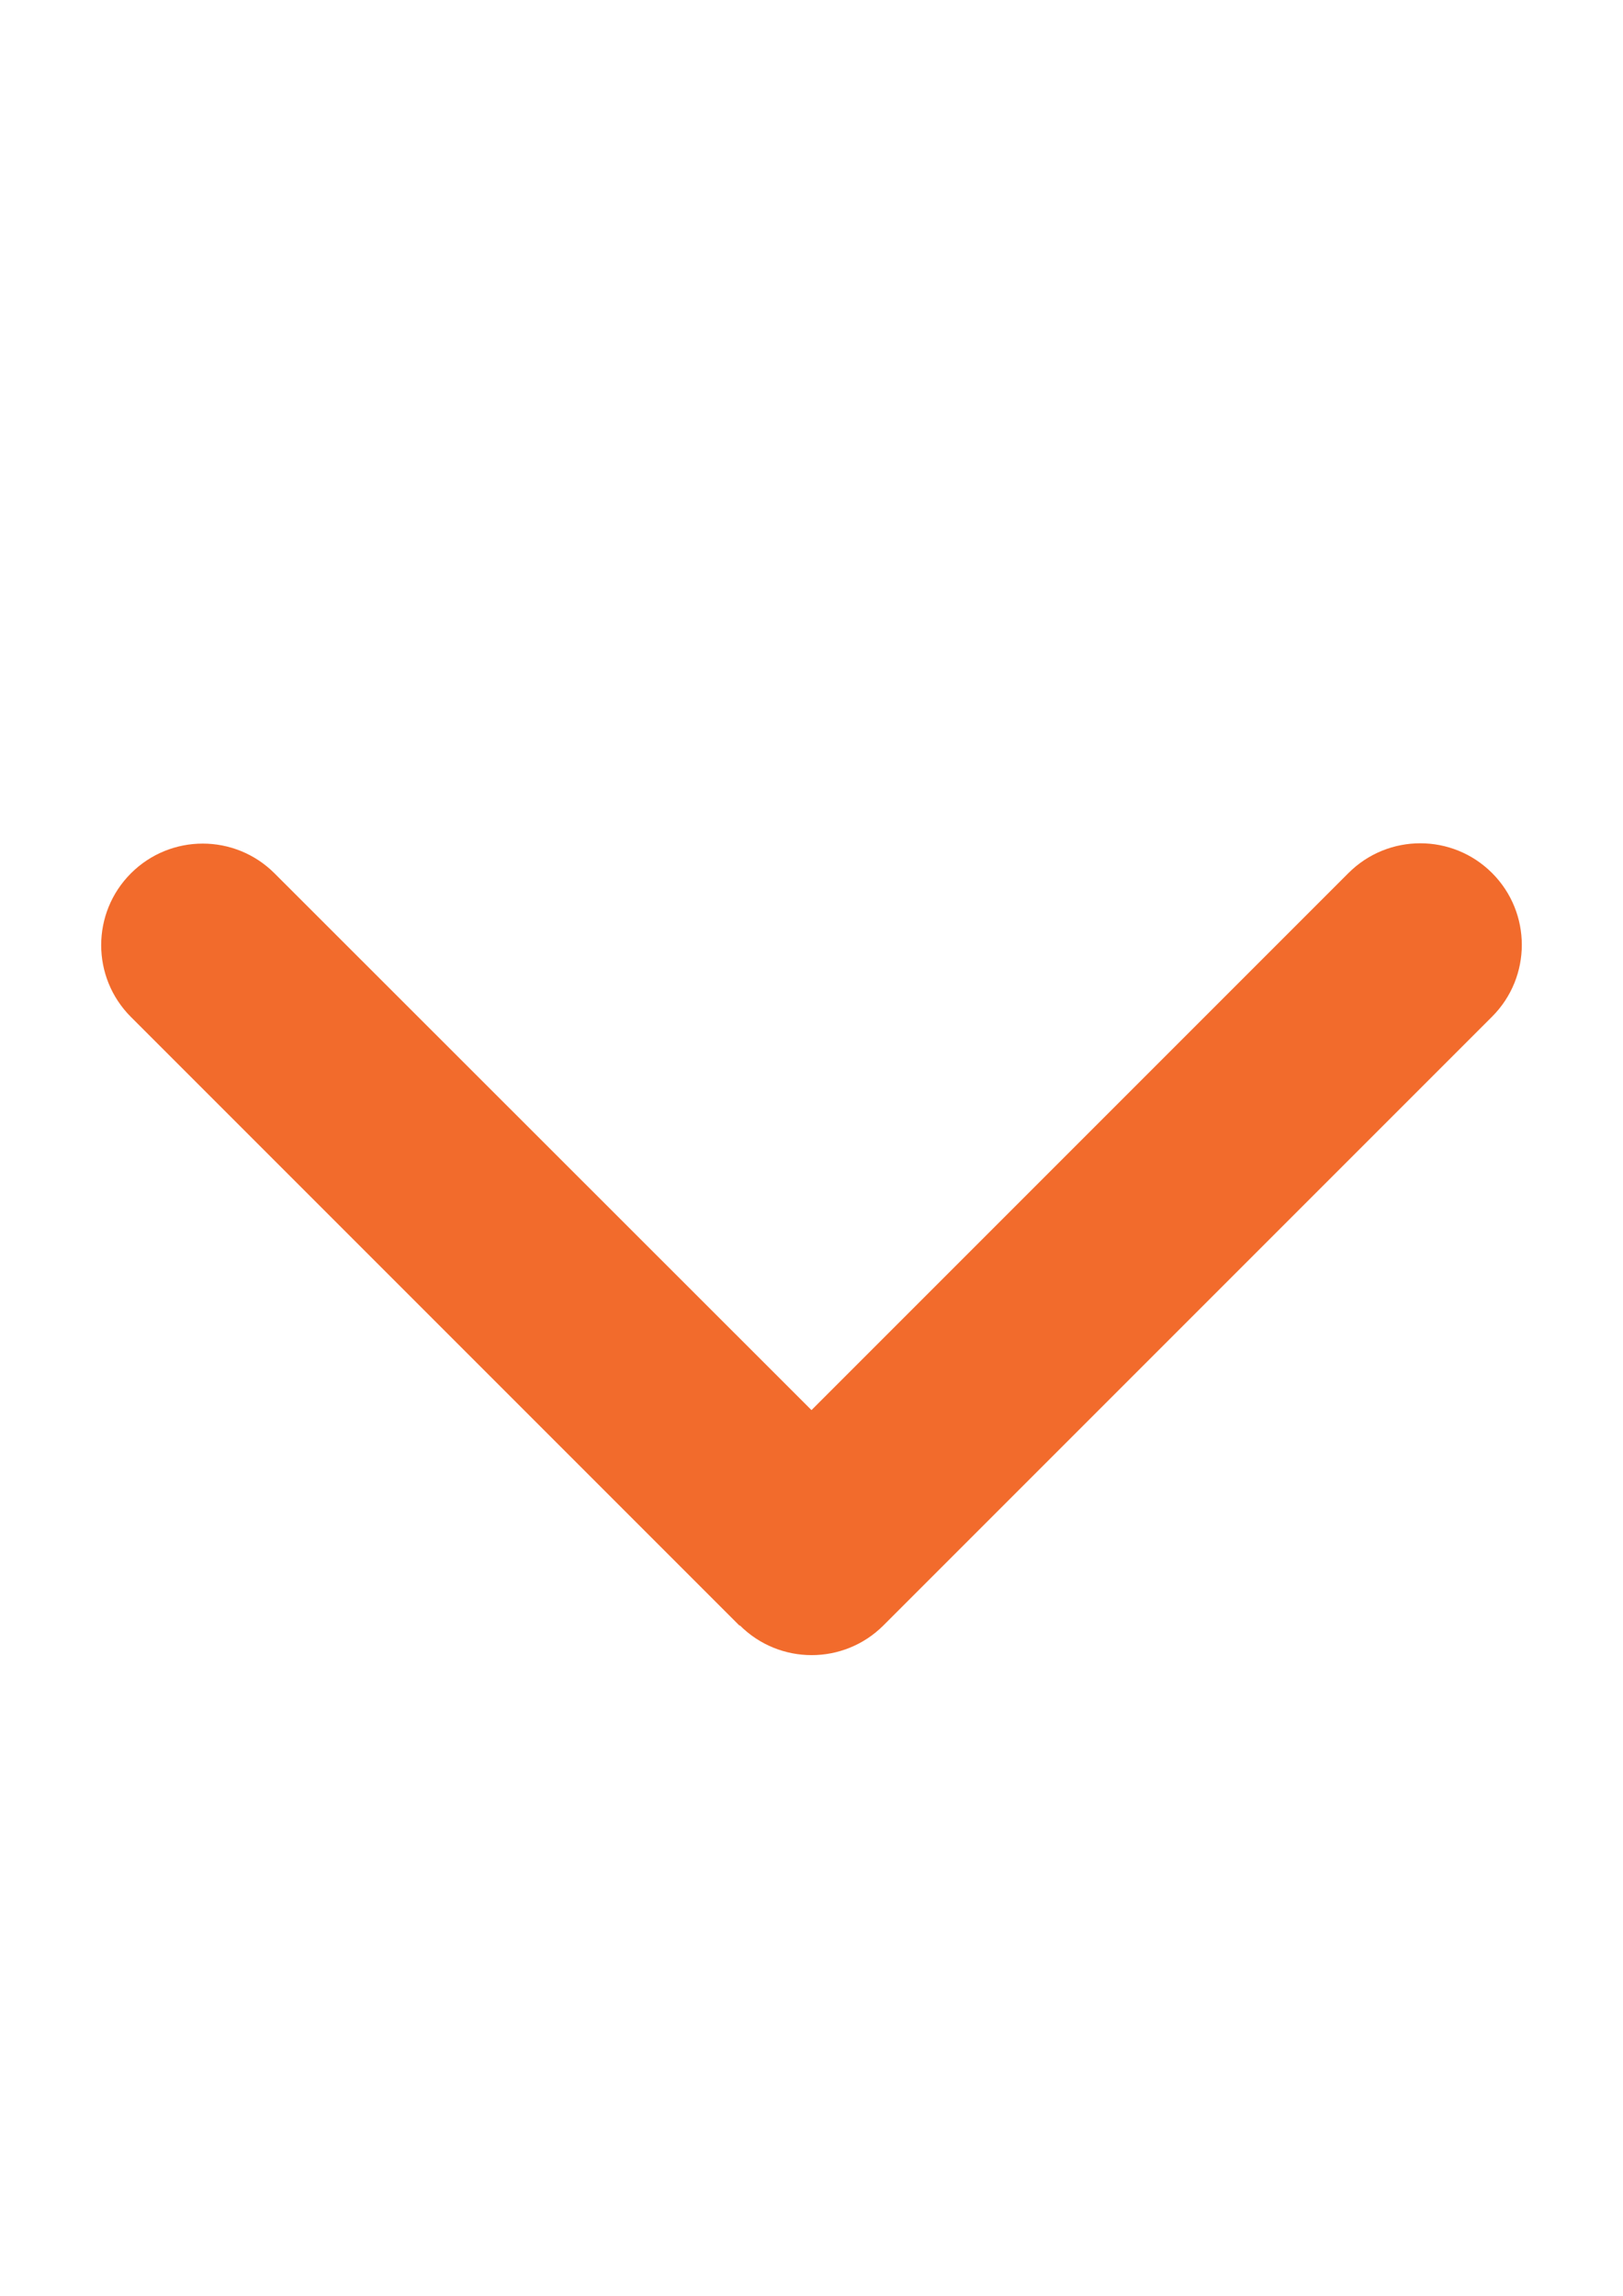 <?xml version="1.0" encoding="UTF-8"?>
<!DOCTYPE svg PUBLIC "-//W3C//DTD SVG 1.1//EN" "http://www.w3.org/Graphics/SVG/1.1/DTD/svg11.dtd">
<!-- Creator: CorelDRAW X8 -->
<svg xmlns="http://www.w3.org/2000/svg" xml:space="preserve" width="100%" height="100%" version="1.1" shape-rendering="geometricPrecision" text-rendering="geometricPrecision" image-rendering="optimizeQuality" fill-rule="evenodd" clip-rule="evenodd"
viewBox="0 0 21000 29700"
 xmlns:xlink="http://www.w3.org/1999/xlink">
 <g id="Layer_x0020_1">
  <path fill="#F26B2C" d="M9573 21027c513,513 1345,513 1858,0l7875 -7875c513,-513 513,-1345 0,-1858 -513,-513 -1345,-513 -1858,0l-6948 6948 -6948 -6944c-513,-513 -1345,-513 -1858,0 -513,513 -513,1345 0,1858l7875 7875 4 -4z"/>
 </g>
</svg>
